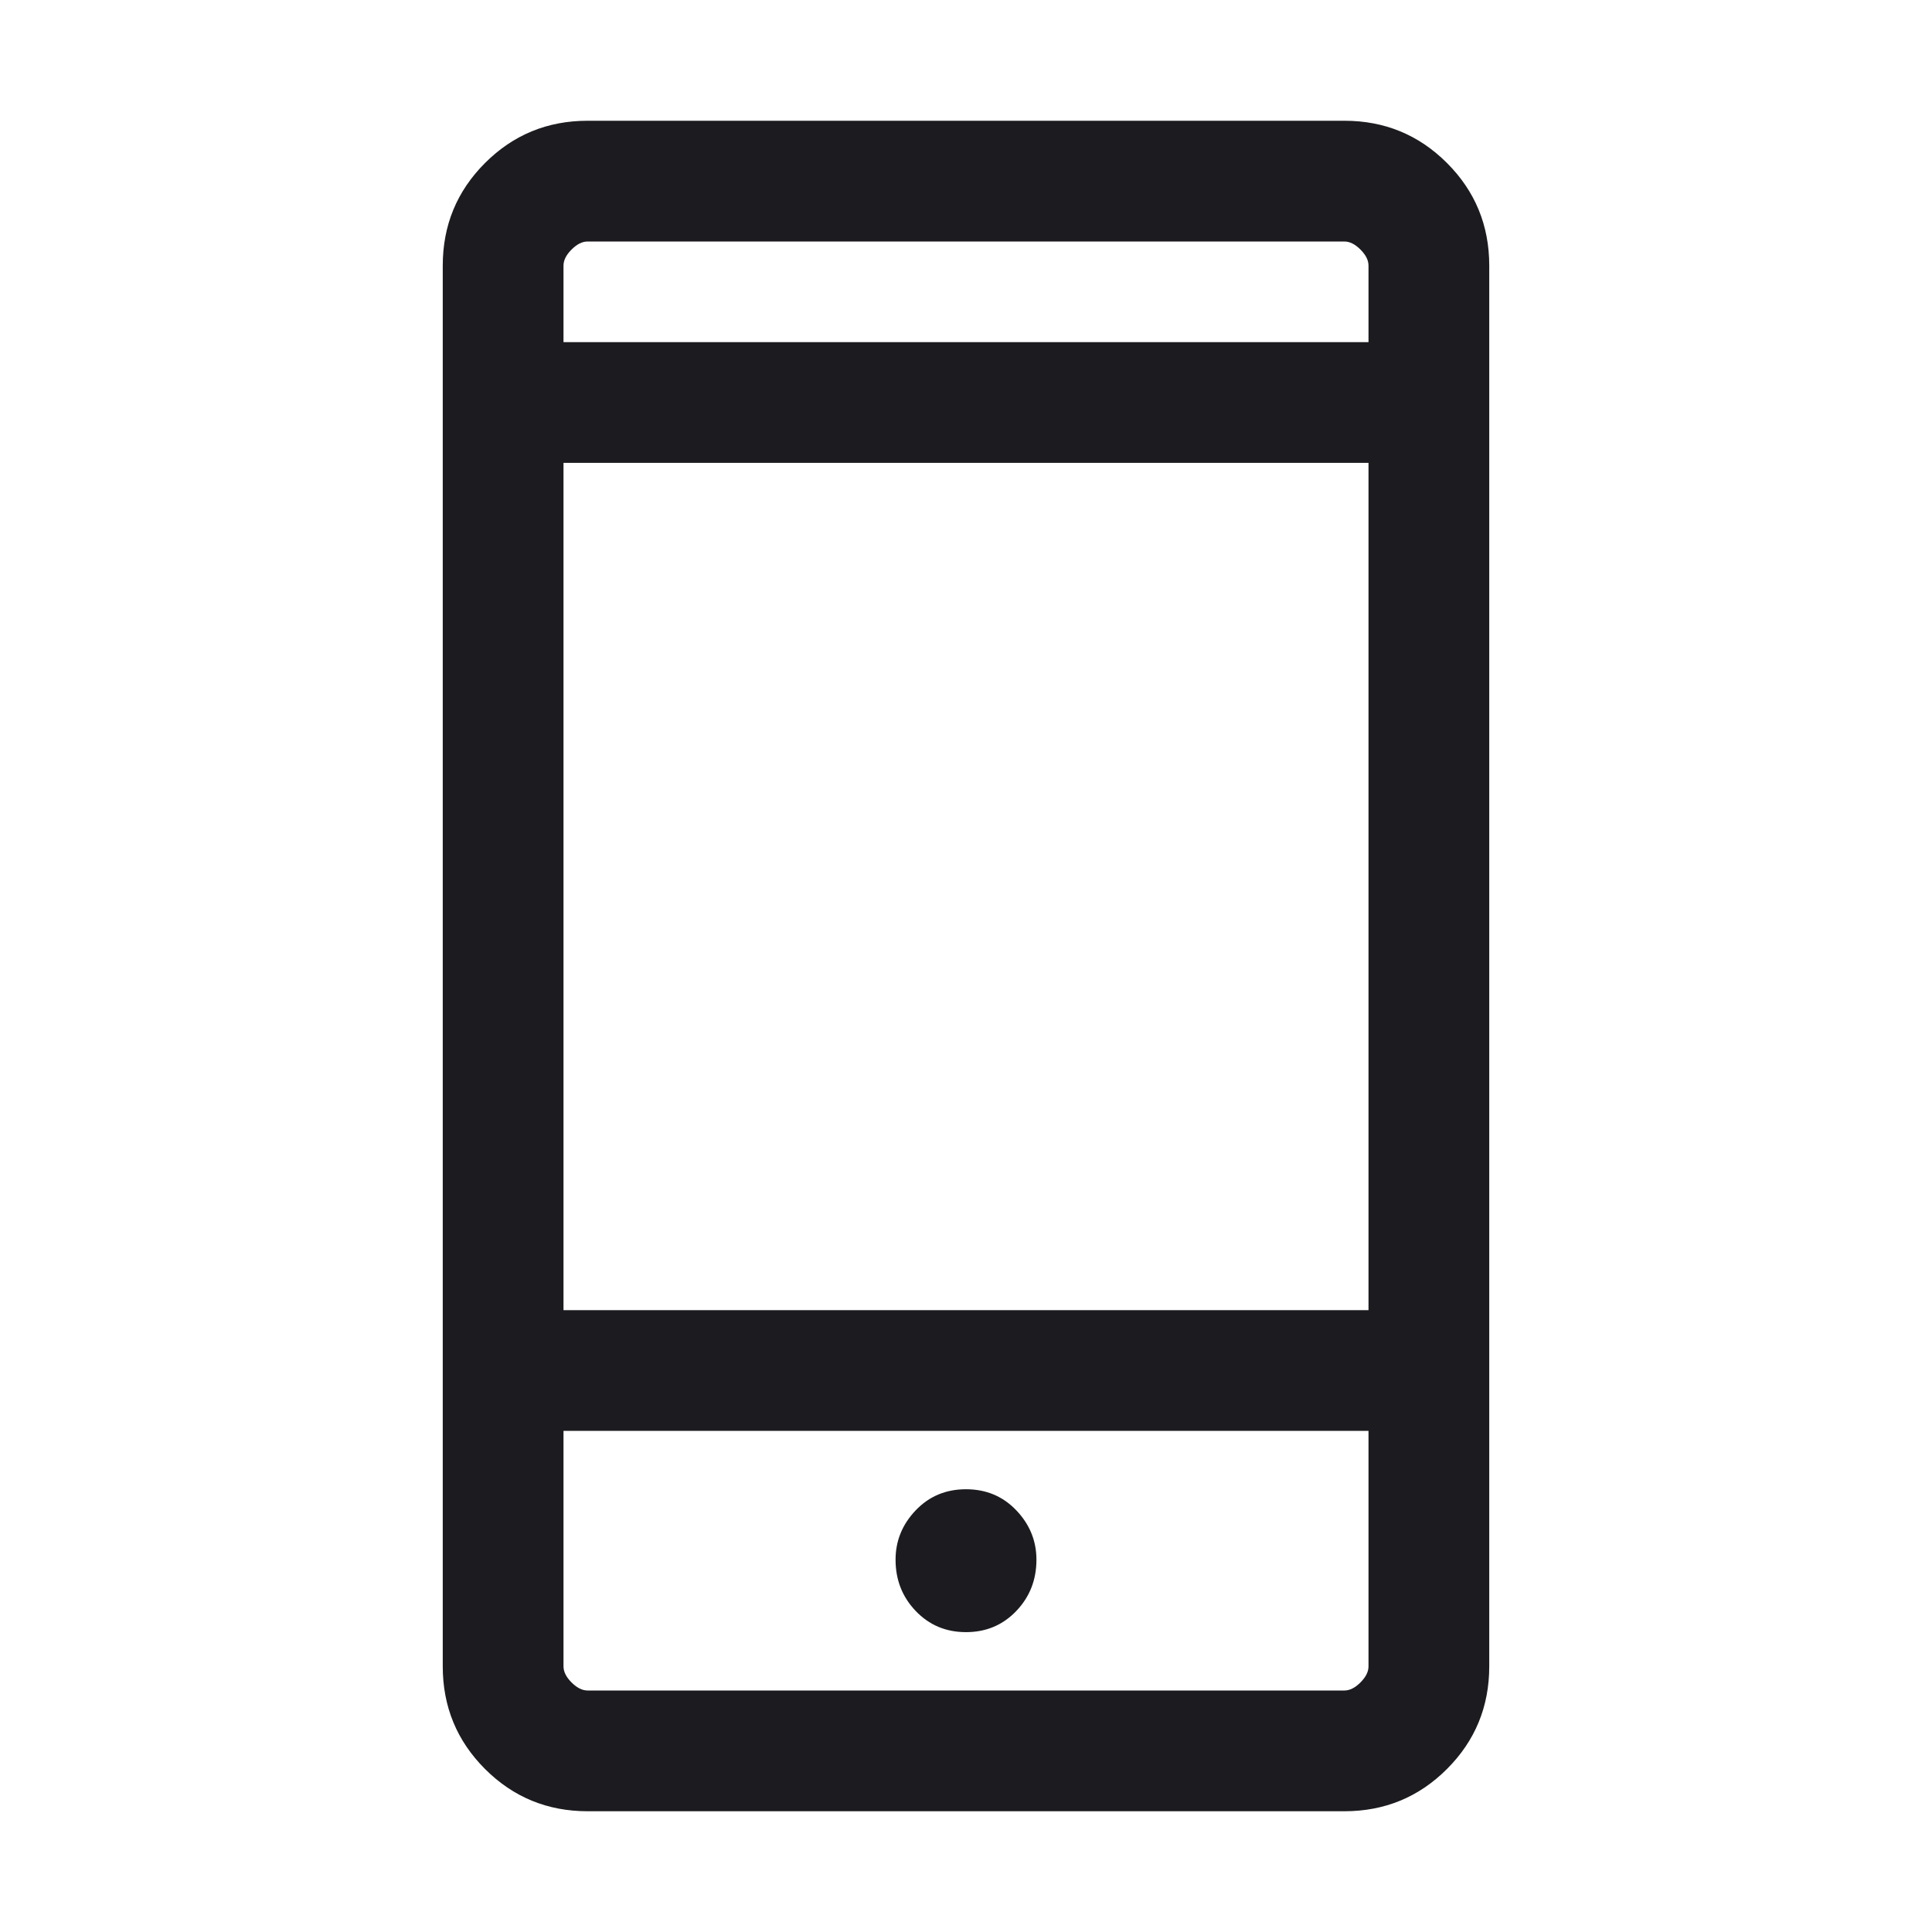 <svg width="24" height="24" viewBox="0 0 24 24" fill="none" xmlns="http://www.w3.org/2000/svg">
<mask id="mask0_2159_63946" style="mask-type:alpha" maskUnits="userSpaceOnUse" x="0" y="0" width="24" height="24">
<rect width="24" height="24" fill="#D9D9D9"/>
</mask>
<g mask="url(#mask0_2159_63946)">
<path d="M7.3 22.5C6.8 22.5 6.375 22.325 6.025 21.975C5.675 21.625 5.5 21.2 5.5 20.7V3.3C5.5 2.8 5.675 2.375 6.025 2.025C6.375 1.675 6.8 1.5 7.3 1.5H16.7C17.2 1.5 17.625 1.675 17.975 2.025C18.325 2.375 18.5 2.8 18.5 3.3V20.7C18.5 21.2 18.325 21.625 17.975 21.975C17.625 22.325 17.2 22.5 16.7 22.5H7.3ZM7 17.775V20.7C7 20.767 7.033 20.833 7.1 20.9C7.167 20.967 7.233 21 7.3 21H16.7C16.767 21 16.833 20.967 16.9 20.9C16.967 20.833 17 20.767 17 20.7V17.775H7ZM12 20.275C12.25 20.275 12.458 20.187 12.625 20.012C12.792 19.837 12.875 19.625 12.875 19.375C12.875 19.142 12.792 18.937 12.625 18.762C12.458 18.587 12.25 18.5 12 18.5C11.75 18.5 11.542 18.587 11.375 18.762C11.208 18.937 11.125 19.142 11.125 19.375C11.125 19.625 11.208 19.837 11.375 20.012C11.542 20.187 11.75 20.275 12 20.275ZM7 16.275H17V5.75H7V16.275ZM7 4.25H17V3.3C17 3.233 16.967 3.167 16.9 3.1C16.833 3.033 16.767 3 16.7 3H7.3C7.233 3 7.167 3.033 7.1 3.1C7.033 3.167 7 3.233 7 3.3V4.25ZM7 17.775V21V20.7V17.775Z" fill="#1C1B1F"/>
</g>
</svg>
